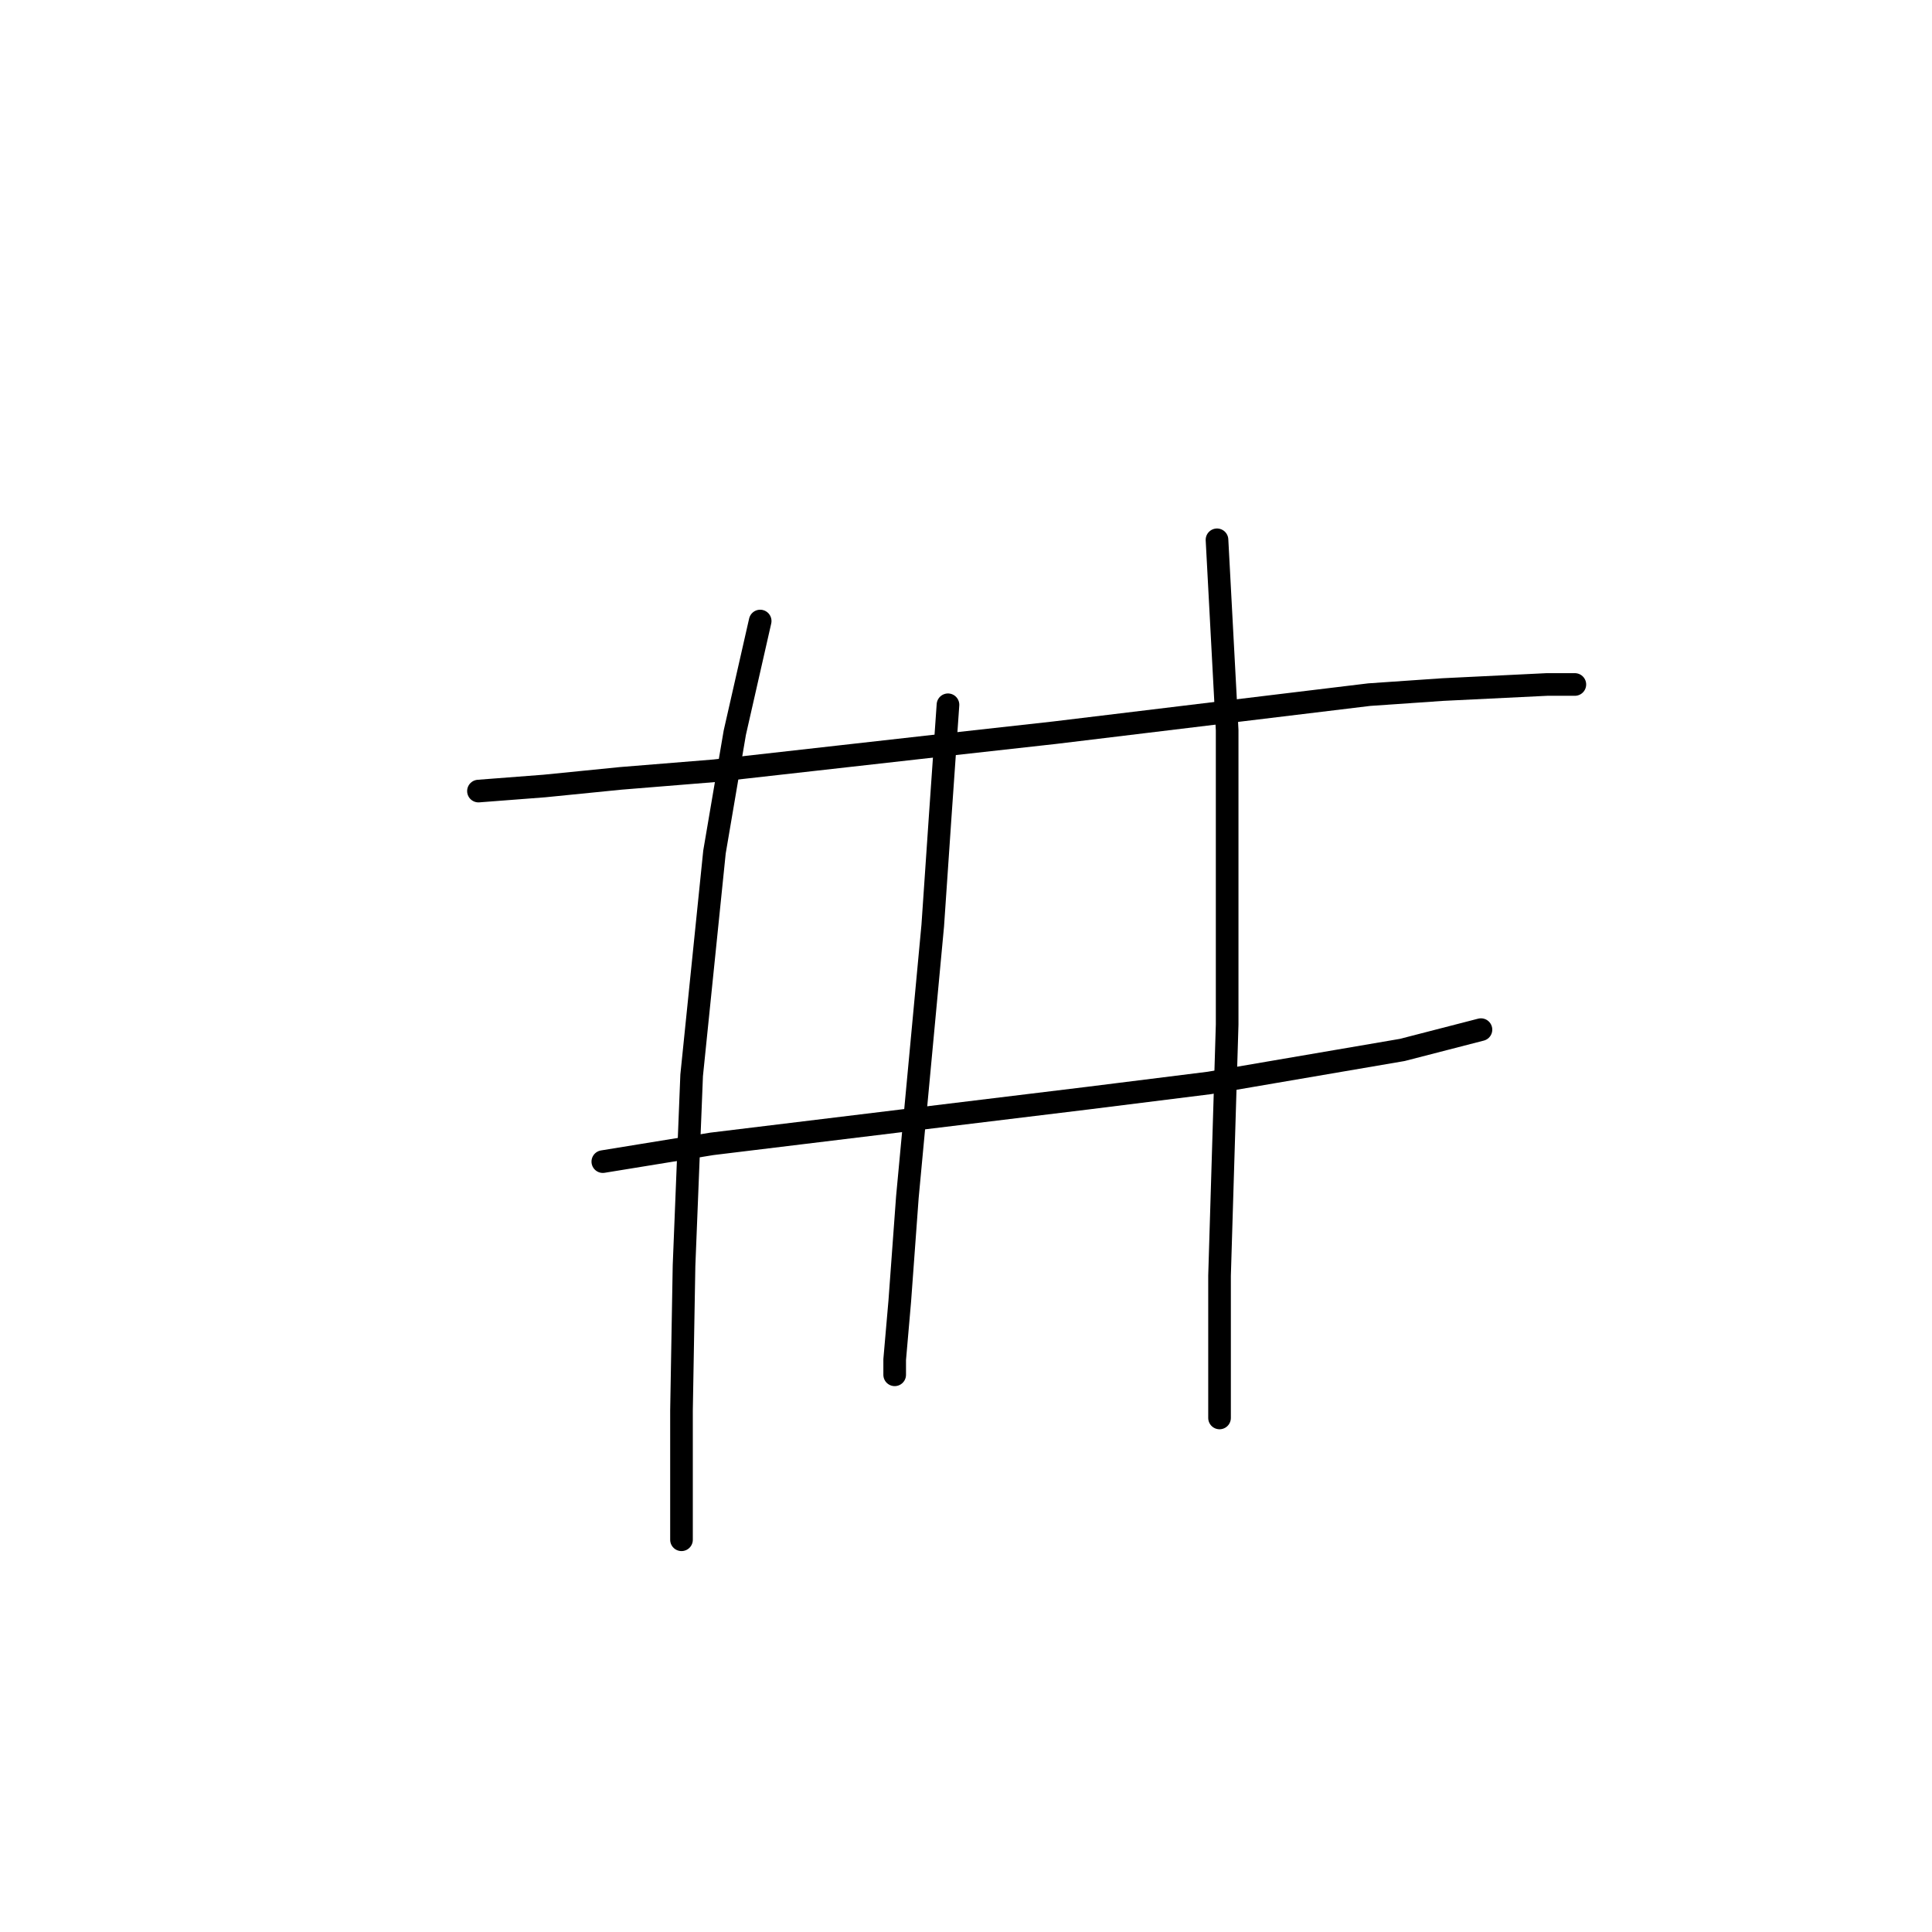 <?xml version="1.0" standalone="no"?>
    <svg width="256" height="256" xmlns="http://www.w3.org/2000/svg" version="1.1">
    <polyline stroke="black" stroke-width="3" stroke-linecap="round" fill="transparent" stroke-linejoin="round" points="63.398 104.821 72.142 104.149 82.231 103.14 94.673 102.131 124.603 98.768 139.737 97.087 181.437 92.042 191.189 91.37 204.977 90.697 208.676 90.697 208.676 90.697 " />
        <polyline stroke="black" stroke-width="3" stroke-linecap="round" fill="transparent" stroke-linejoin="round" points="79.877 153.92 94.337 151.566 144.108 145.513 160.25 143.495 185.808 139.123 196.234 136.433 196.234 136.433 " />
        <polyline stroke="black" stroke-width="3" stroke-linecap="round" fill="transparent" stroke-linejoin="round" points="100.727 82.29 97.364 97.087 94.673 112.892 91.647 142.486 90.638 167.708 90.302 186.876 90.302 199.319 90.302 204.027 90.302 204.027 " />
        <polyline stroke="black" stroke-width="3" stroke-linecap="round" fill="transparent" stroke-linejoin="round" points="125.612 93.387 124.603 107.848 123.594 122.645 120.232 158.628 119.223 172.416 118.55 180.151 118.55 182.168 118.55 182.168 " />
        <polyline stroke="black" stroke-width="3" stroke-linecap="round" fill="transparent" stroke-linejoin="round" points="161.259 71.528 162.604 96.75 162.604 135.76 161.595 169.053 161.595 187.885 161.595 187.885 " />
        </svg>